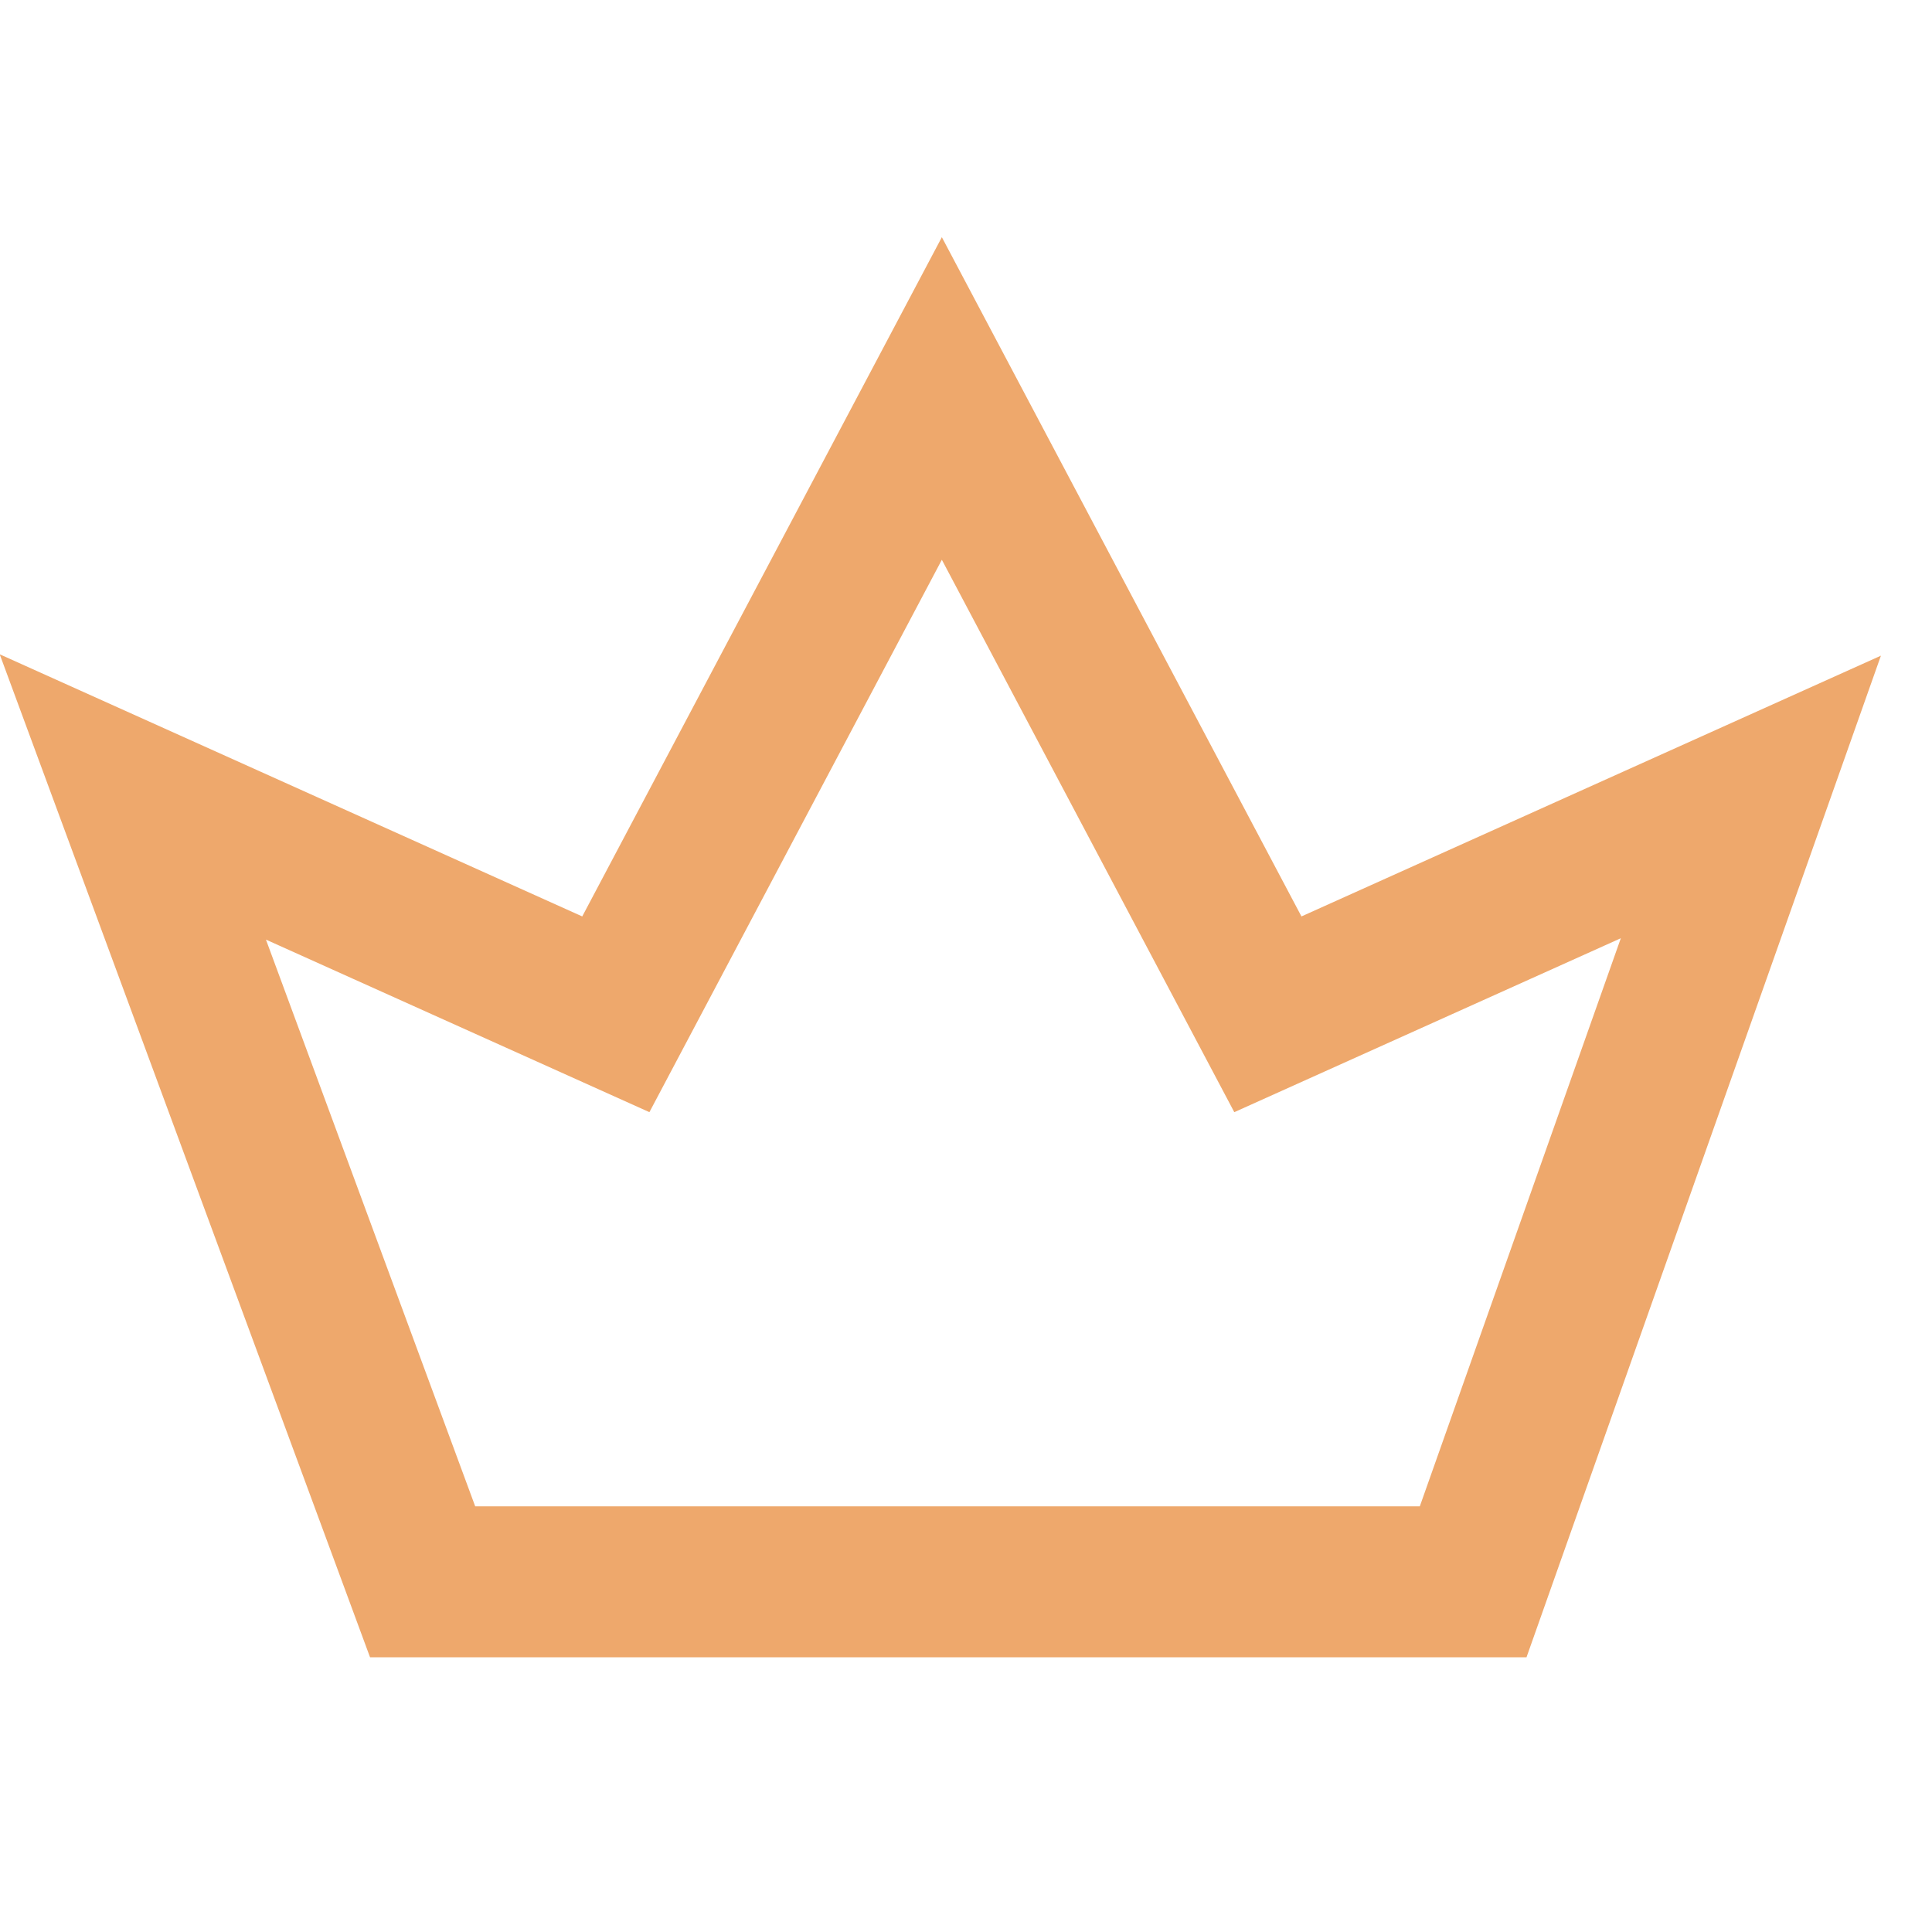 <svg width="16" height="16" viewBox="0 0 16 16" fill="none" xmlns="http://www.w3.org/2000/svg">
<g clip-path="url(#clip0_36_386)">
<path d="M7.8 13.1H12.2L14.5 6.6L10.5 8.4L7.8 3.3L5.1 8.4L1.1 6.6L3.5 13.1H7.8Z" stroke="#EEA86C" stroke-width="1.25" stroke-miterlimit="10"/>
</g>
<defs>
<clipPath id="clip0_36_386">
<rect width="16" height="16" fill="white"/>
</clipPath>
</defs>
</svg>
